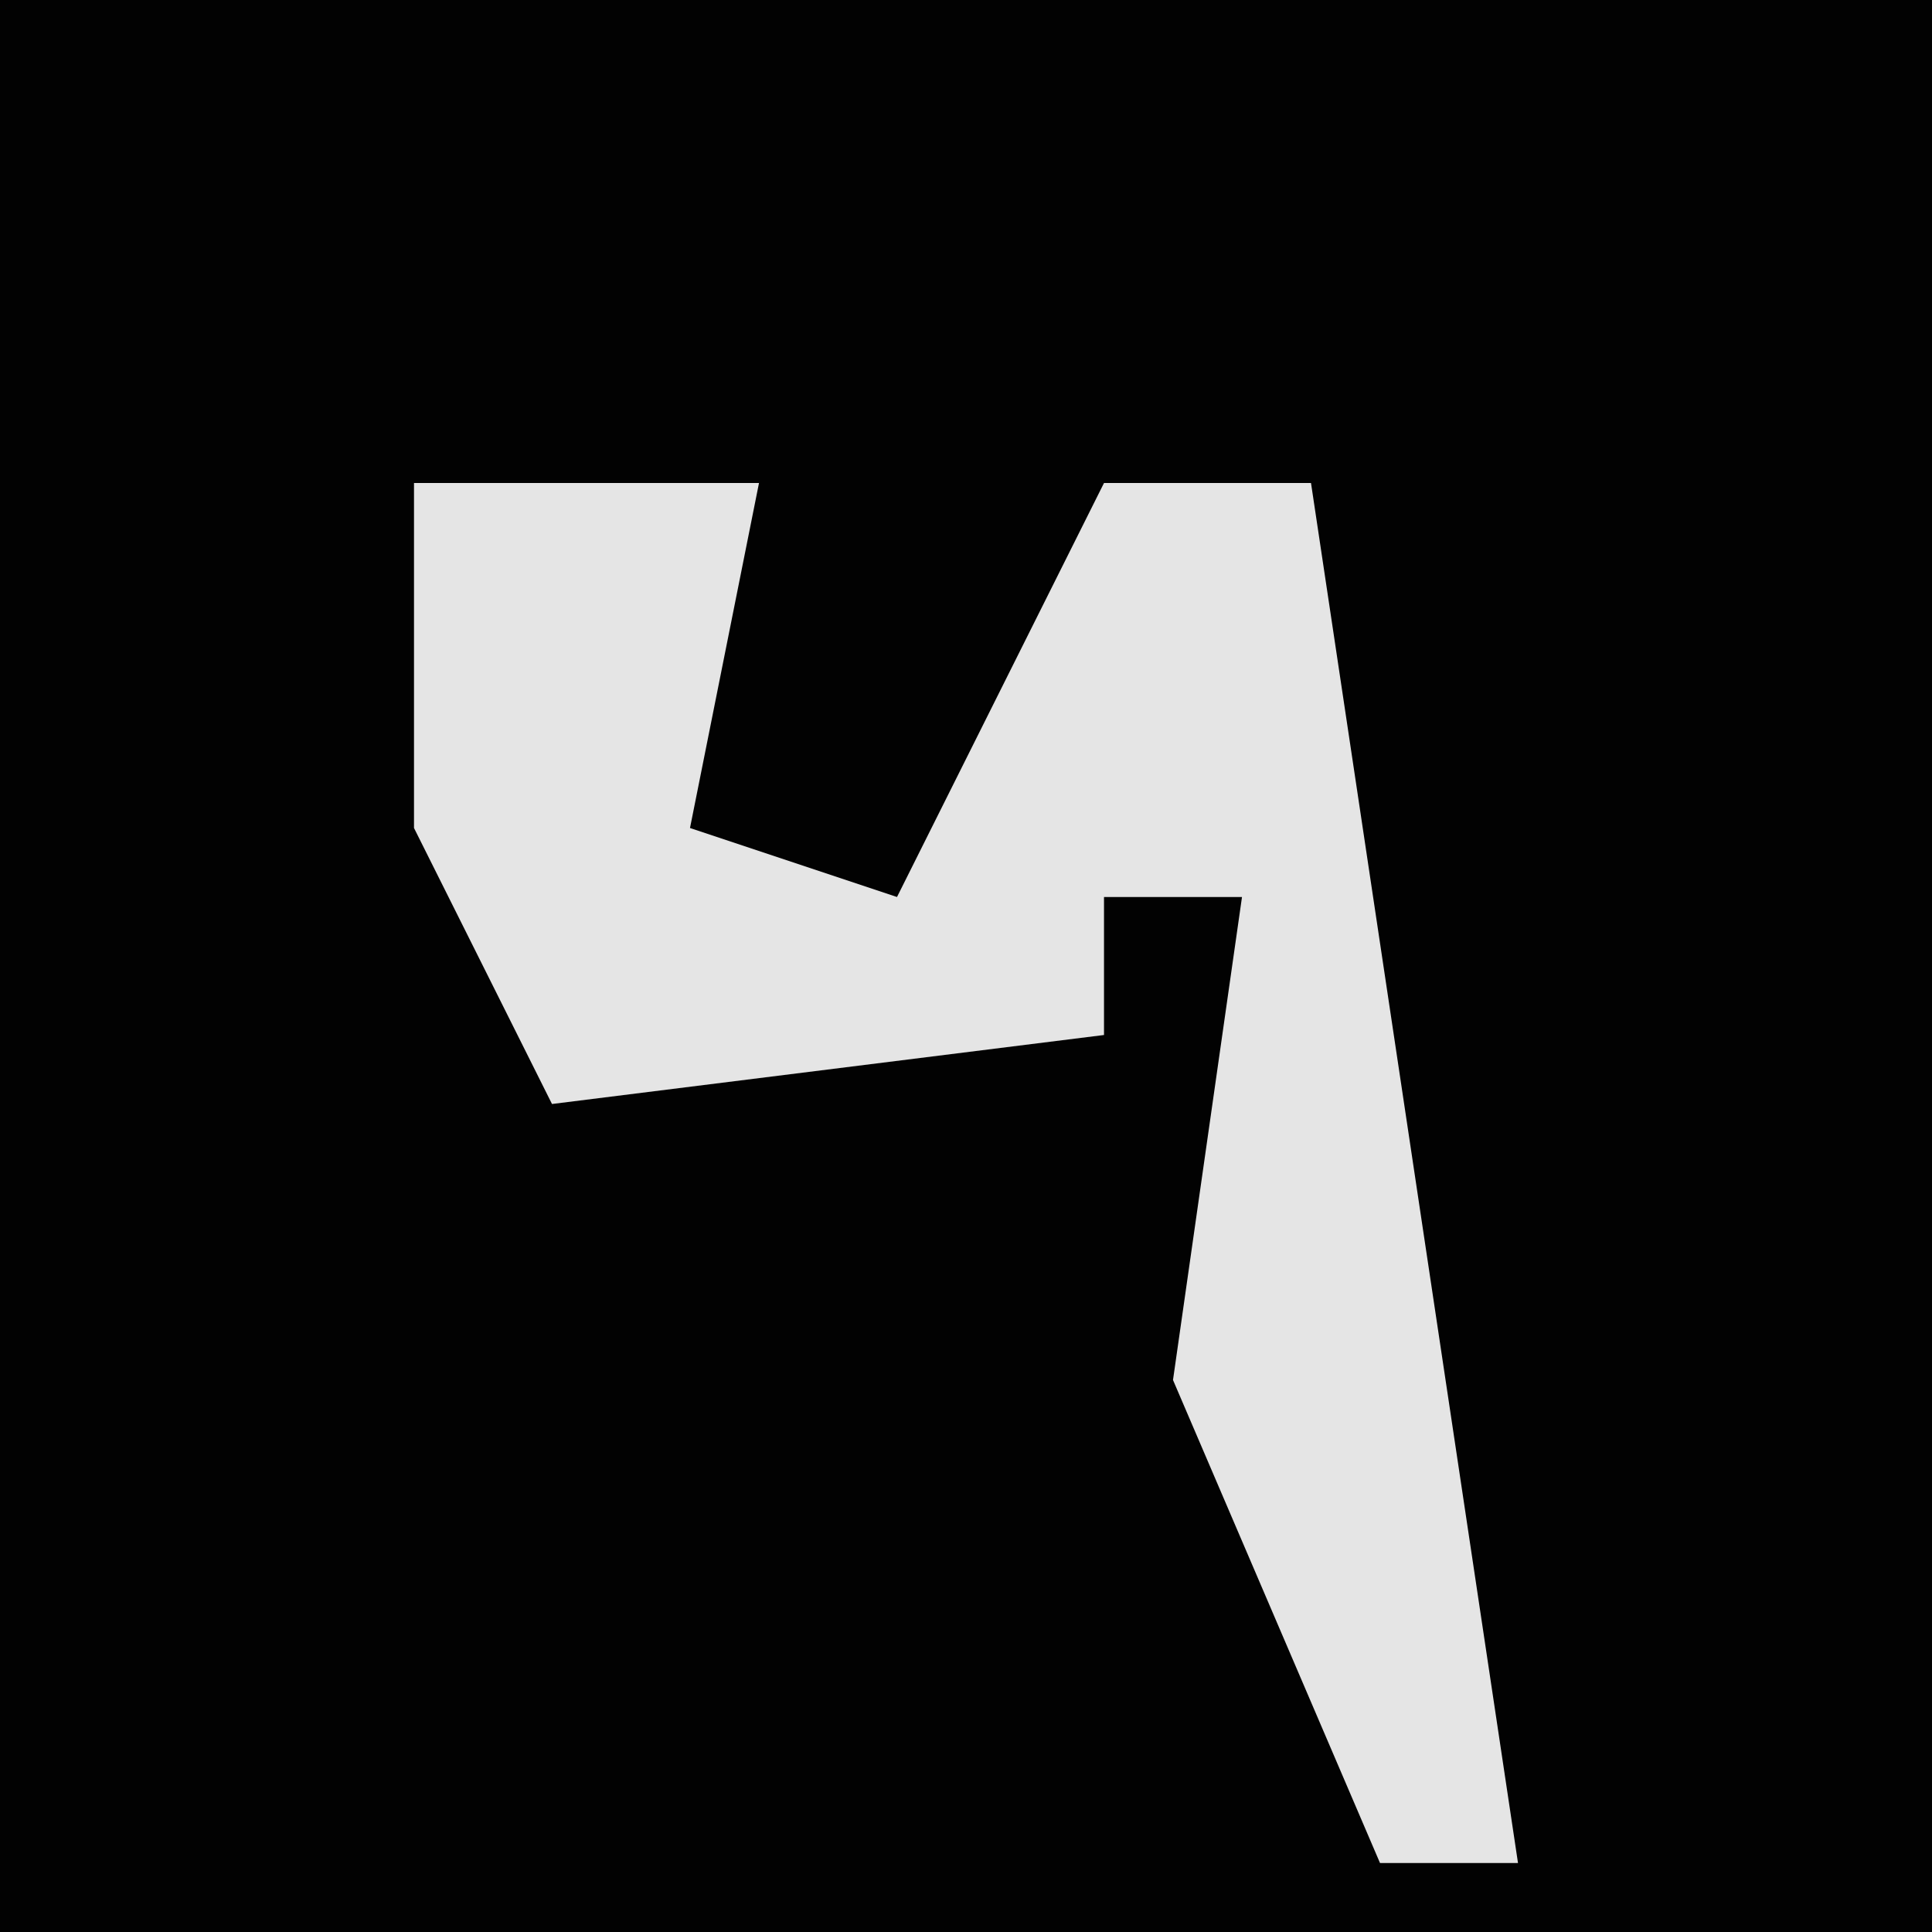 <?xml version="1.0" encoding="UTF-8"?>
<svg version="1.1" xmlns="http://www.w3.org/2000/svg" width="28" height="28">
<path d="M0,0 L28,0 L28,28 L0,28 Z " fill="#020202" transform="translate(0,0)"/>
<path d="M0,0 L5,0 L4,5 L7,6 L10,0 L13,0 L16,20 L14,20 L11,13 L12,6 L10,6 L10,8 L2,9 L0,5 Z " fill="#E5E5E5" transform="translate(6,7)"/>
</svg>
